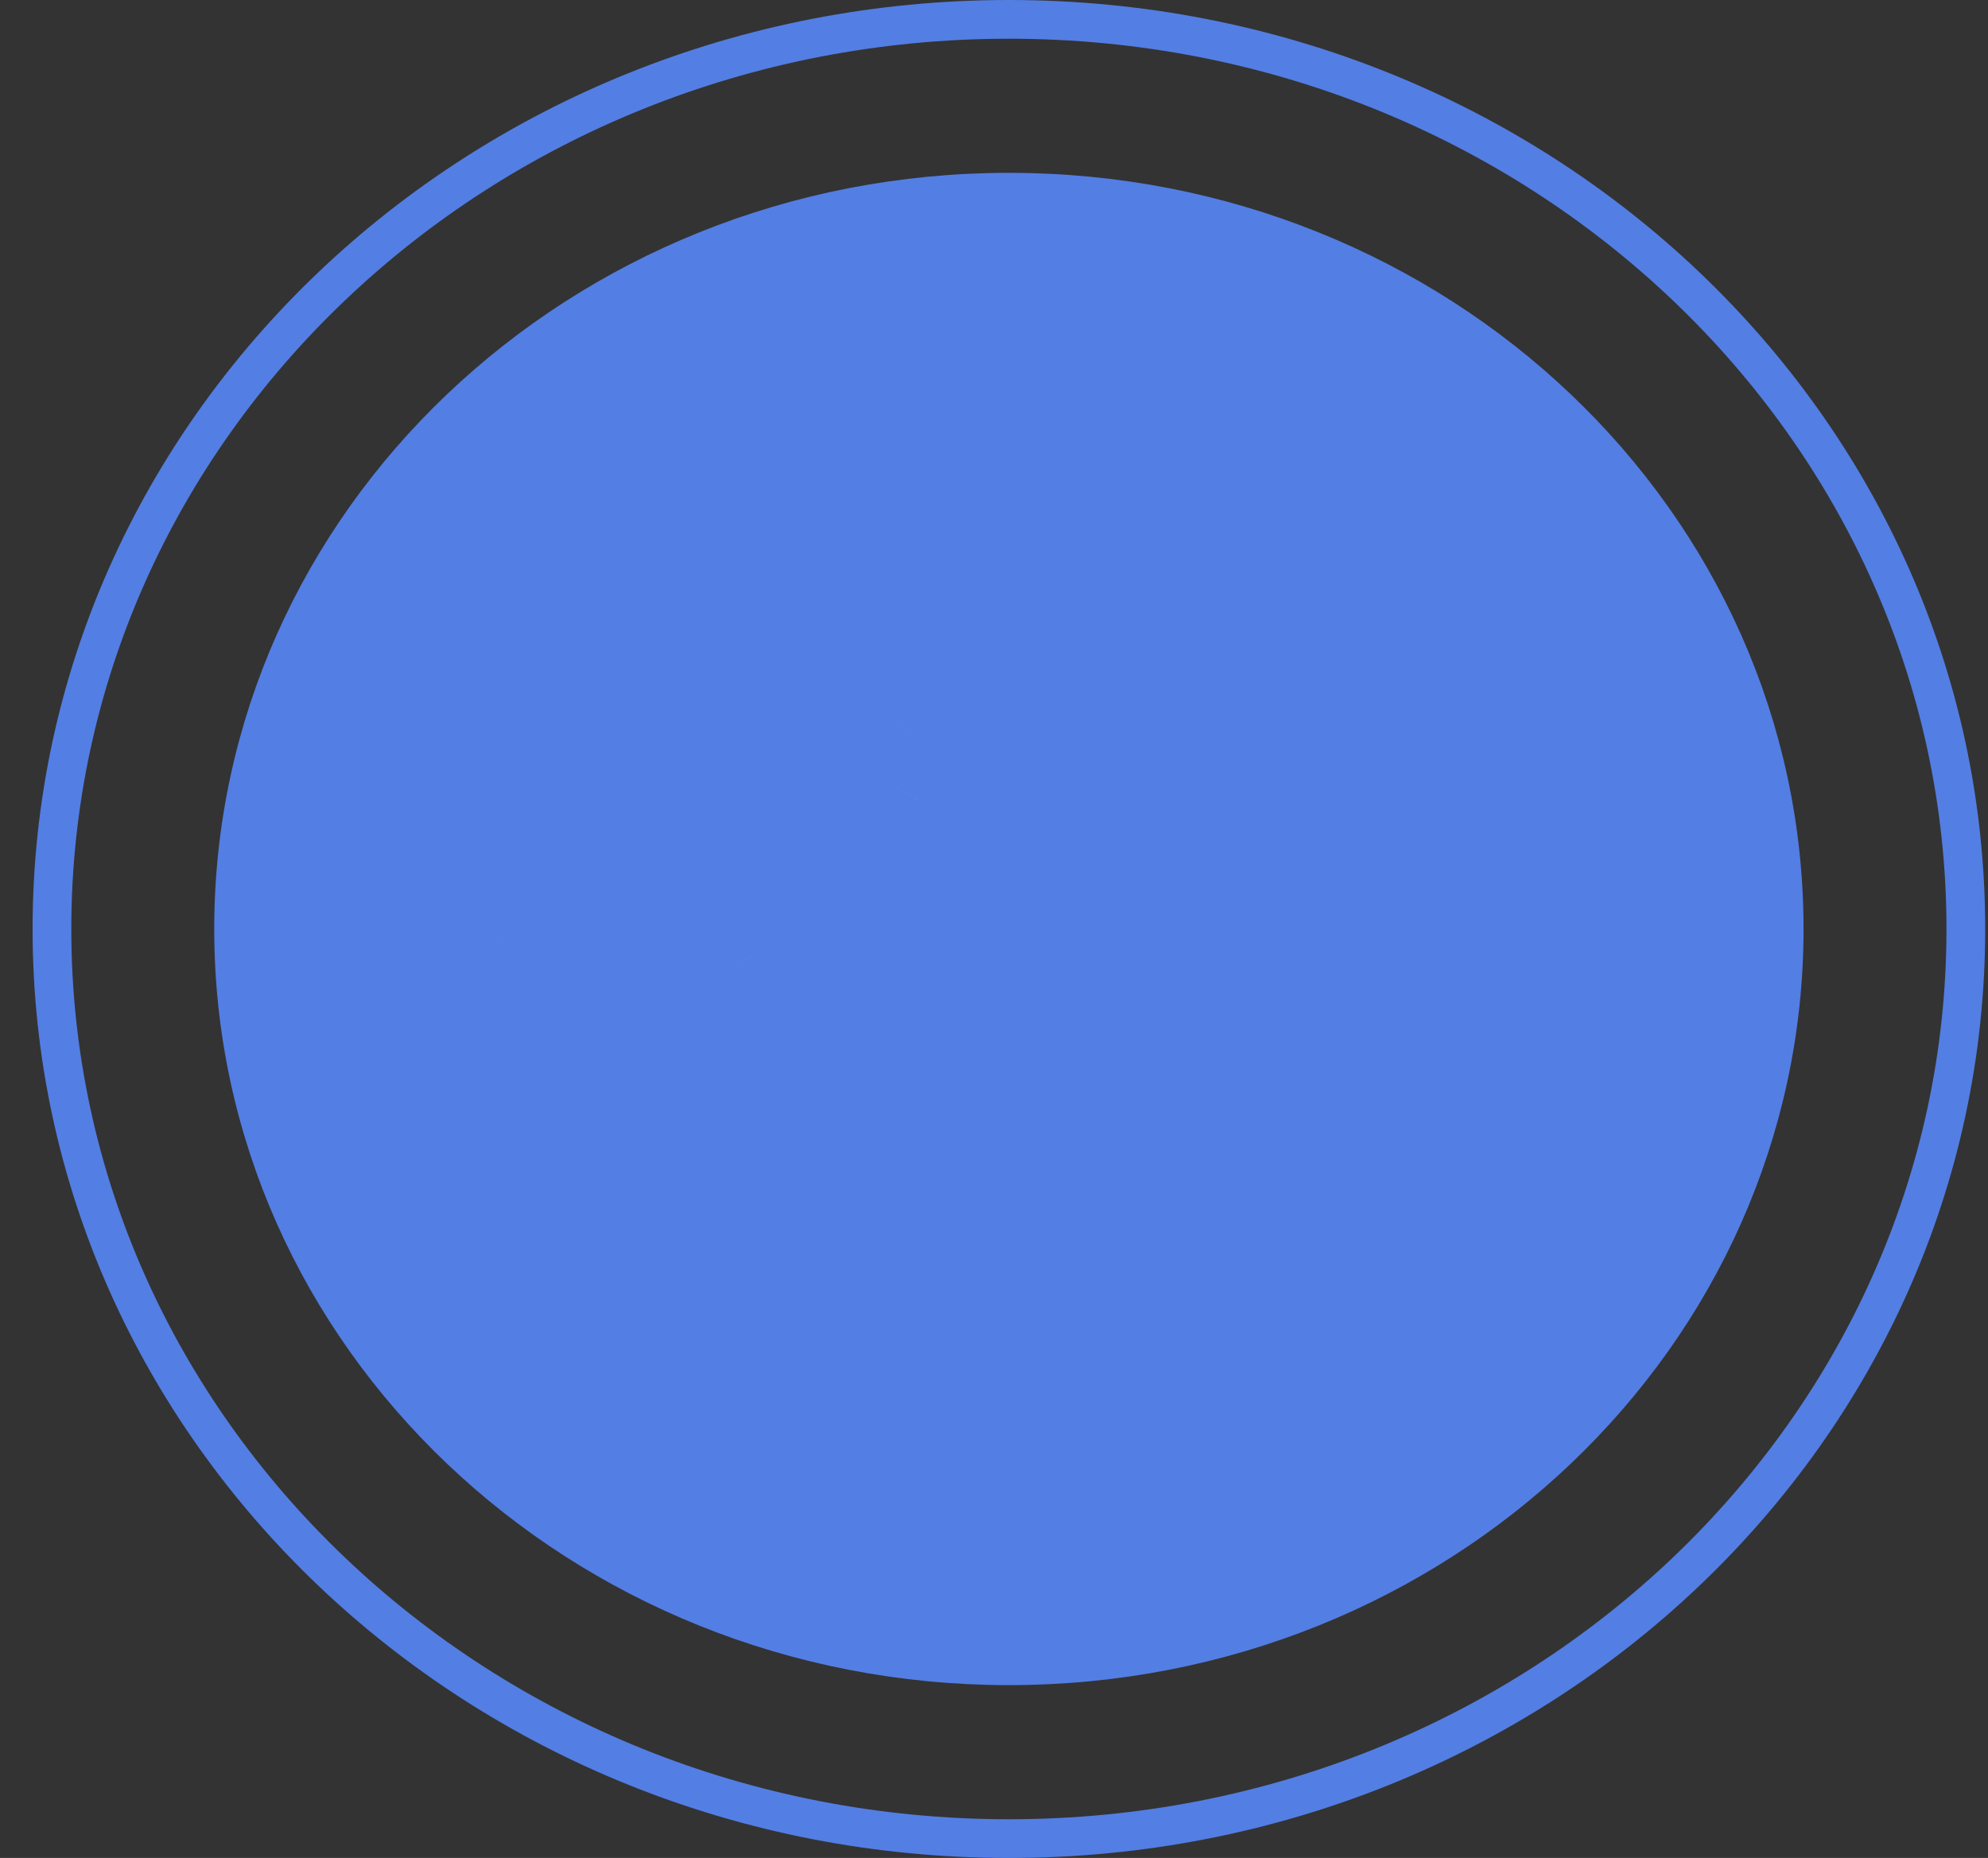 <svg width="46" height="43" viewBox="0 0 46 43" fill="none" xmlns="http://www.w3.org/2000/svg">
<rect x="0" y="0" width="46" height="43" fill="#333333" stroke="none"/>
<path d="M41.232 21.5C41.232 30.866 33.247 38.5 23.345 38.5C13.442 38.5 5.457 30.866 5.457 21.5C5.457 12.134 13.442 4.5 23.345 4.5C33.247 4.5 41.232 12.134 41.232 21.5Z" fill="#537EE4" stroke="#537EE4"/>
<path d="M45.487 21.5C45.487 33.106 35.595 42.552 23.345 42.552C11.094 42.552 1.202 33.106 1.202 21.5C1.202 9.894 11.094 0.448 23.345 0.448C35.595 0.448 45.487 9.894 45.487 21.5Z" stroke="#537EE4" stroke-width="0.896"/>
<mask id="path-3-outside-1_954_1342" maskUnits="userSpaceOnUse" x="9.211" y="15" width="19" height="13" fill="black">
<rect fill="white" x="9.211" y="15" width="19" height="13"/>
<path d="M14.299 26.042C13.674 26.042 13.104 25.916 12.591 25.664C12.078 25.403 11.667 25.057 11.359 24.628C11.051 24.189 10.897 23.704 10.897 23.172C10.897 22.864 10.939 22.575 11.023 22.304C11.107 22.033 11.233 21.791 11.401 21.576C11.569 21.352 11.774 21.156 12.017 20.988C12.269 20.811 12.558 20.657 12.885 20.526L12.773 20.918C12.437 20.787 12.148 20.619 11.905 20.414C11.672 20.209 11.49 19.971 11.359 19.7C11.228 19.429 11.163 19.135 11.163 18.818C11.163 18.323 11.303 17.875 11.583 17.474C11.863 17.073 12.241 16.751 12.717 16.508C13.193 16.265 13.72 16.144 14.299 16.144C14.887 16.144 15.414 16.265 15.881 16.508C16.357 16.751 16.735 17.073 17.015 17.474C17.304 17.875 17.449 18.323 17.449 18.818C17.449 19.135 17.384 19.425 17.253 19.686C17.132 19.947 16.95 20.181 16.707 20.386C16.474 20.591 16.175 20.769 15.811 20.918L15.741 20.582C16.133 20.722 16.478 20.923 16.777 21.184C17.076 21.436 17.309 21.735 17.477 22.08C17.645 22.416 17.729 22.78 17.729 23.172C17.729 23.713 17.575 24.203 17.267 24.642C16.959 25.071 16.544 25.412 16.021 25.664C15.508 25.916 14.934 26.042 14.299 26.042ZM14.299 24.474C14.616 24.474 14.901 24.413 15.153 24.292C15.405 24.171 15.601 24.007 15.741 23.802C15.89 23.597 15.965 23.359 15.965 23.088C15.965 22.808 15.89 22.561 15.741 22.346C15.601 22.122 15.405 21.945 15.153 21.814C14.901 21.683 14.616 21.618 14.299 21.618C13.991 21.618 13.711 21.683 13.459 21.814C13.207 21.945 13.006 22.122 12.857 22.346C12.717 22.561 12.647 22.808 12.647 23.088C12.647 23.349 12.717 23.587 12.857 23.802C13.006 24.007 13.207 24.171 13.459 24.292C13.711 24.413 13.991 24.474 14.299 24.474ZM14.299 20.092C14.579 20.092 14.826 20.041 15.041 19.938C15.256 19.826 15.424 19.681 15.545 19.504C15.676 19.327 15.741 19.121 15.741 18.888C15.741 18.655 15.676 18.449 15.545 18.272C15.424 18.085 15.256 17.936 15.041 17.824C14.826 17.712 14.579 17.656 14.299 17.656C14.028 17.656 13.781 17.712 13.557 17.824C13.342 17.936 13.17 18.085 13.039 18.272C12.918 18.449 12.857 18.655 12.857 18.888C12.857 19.121 12.918 19.327 13.039 19.504C13.17 19.681 13.342 19.826 13.557 19.938C13.781 20.041 14.028 20.092 14.299 20.092ZM22.796 26.14C22.003 26.14 21.326 25.939 20.766 25.538C20.206 25.127 19.772 24.549 19.464 23.802C19.166 23.046 19.016 22.145 19.016 21.1C19.016 20.055 19.166 19.159 19.464 18.412C19.772 17.656 20.206 17.077 20.766 16.676C21.326 16.265 22.003 16.06 22.796 16.06C23.59 16.06 24.266 16.265 24.826 16.676C25.396 17.077 25.83 17.656 26.128 18.412C26.436 19.159 26.59 20.055 26.59 21.1C26.59 22.145 26.436 23.046 26.128 23.802C25.83 24.549 25.396 25.127 24.826 25.538C24.266 25.939 23.59 26.14 22.796 26.14ZM22.796 24.544C23.45 24.544 23.954 24.245 24.308 23.648C24.663 23.051 24.84 22.201 24.84 21.1C24.84 19.989 24.663 19.135 24.308 18.538C23.954 17.931 23.45 17.628 22.796 17.628C22.143 17.628 21.634 17.931 21.27 18.538C20.916 19.135 20.738 19.989 20.738 21.1C20.738 22.201 20.916 23.051 21.27 23.648C21.634 24.245 22.143 24.544 22.796 24.544Z"/>
</mask>
<path d="M14.299 26.042C13.674 26.042 13.104 25.916 12.591 25.664C12.078 25.403 11.667 25.057 11.359 24.628C11.051 24.189 10.897 23.704 10.897 23.172C10.897 22.864 10.939 22.575 11.023 22.304C11.107 22.033 11.233 21.791 11.401 21.576C11.569 21.352 11.774 21.156 12.017 20.988C12.269 20.811 12.558 20.657 12.885 20.526L12.773 20.918C12.437 20.787 12.148 20.619 11.905 20.414C11.672 20.209 11.49 19.971 11.359 19.7C11.228 19.429 11.163 19.135 11.163 18.818C11.163 18.323 11.303 17.875 11.583 17.474C11.863 17.073 12.241 16.751 12.717 16.508C13.193 16.265 13.72 16.144 14.299 16.144C14.887 16.144 15.414 16.265 15.881 16.508C16.357 16.751 16.735 17.073 17.015 17.474C17.304 17.875 17.449 18.323 17.449 18.818C17.449 19.135 17.384 19.425 17.253 19.686C17.132 19.947 16.95 20.181 16.707 20.386C16.474 20.591 16.175 20.769 15.811 20.918L15.741 20.582C16.133 20.722 16.478 20.923 16.777 21.184C17.076 21.436 17.309 21.735 17.477 22.08C17.645 22.416 17.729 22.78 17.729 23.172C17.729 23.713 17.575 24.203 17.267 24.642C16.959 25.071 16.544 25.412 16.021 25.664C15.508 25.916 14.934 26.042 14.299 26.042ZM14.299 24.474C14.616 24.474 14.901 24.413 15.153 24.292C15.405 24.171 15.601 24.007 15.741 23.802C15.89 23.597 15.965 23.359 15.965 23.088C15.965 22.808 15.89 22.561 15.741 22.346C15.601 22.122 15.405 21.945 15.153 21.814C14.901 21.683 14.616 21.618 14.299 21.618C13.991 21.618 13.711 21.683 13.459 21.814C13.207 21.945 13.006 22.122 12.857 22.346C12.717 22.561 12.647 22.808 12.647 23.088C12.647 23.349 12.717 23.587 12.857 23.802C13.006 24.007 13.207 24.171 13.459 24.292C13.711 24.413 13.991 24.474 14.299 24.474ZM14.299 20.092C14.579 20.092 14.826 20.041 15.041 19.938C15.256 19.826 15.424 19.681 15.545 19.504C15.676 19.327 15.741 19.121 15.741 18.888C15.741 18.655 15.676 18.449 15.545 18.272C15.424 18.085 15.256 17.936 15.041 17.824C14.826 17.712 14.579 17.656 14.299 17.656C14.028 17.656 13.781 17.712 13.557 17.824C13.342 17.936 13.17 18.085 13.039 18.272C12.918 18.449 12.857 18.655 12.857 18.888C12.857 19.121 12.918 19.327 13.039 19.504C13.17 19.681 13.342 19.826 13.557 19.938C13.781 20.041 14.028 20.092 14.299 20.092ZM22.796 26.14C22.003 26.14 21.326 25.939 20.766 25.538C20.206 25.127 19.772 24.549 19.464 23.802C19.166 23.046 19.016 22.145 19.016 21.1C19.016 20.055 19.166 19.159 19.464 18.412C19.772 17.656 20.206 17.077 20.766 16.676C21.326 16.265 22.003 16.06 22.796 16.06C23.59 16.06 24.266 16.265 24.826 16.676C25.396 17.077 25.83 17.656 26.128 18.412C26.436 19.159 26.59 20.055 26.59 21.1C26.59 22.145 26.436 23.046 26.128 23.802C25.83 24.549 25.396 25.127 24.826 25.538C24.266 25.939 23.59 26.14 22.796 26.14ZM22.796 24.544C23.45 24.544 23.954 24.245 24.308 23.648C24.663 23.051 24.84 22.201 24.84 21.1C24.84 19.989 24.663 19.135 24.308 18.538C23.954 17.931 23.45 17.628 22.796 17.628C22.143 17.628 21.634 17.931 21.27 18.538C20.916 19.135 20.738 19.989 20.738 21.1C20.738 22.201 20.916 23.051 21.27 23.648C21.634 24.245 22.143 24.544 22.796 24.544Z" fill="white"/>
<path d="M12.591 25.664L12.137 26.555L12.144 26.558L12.15 26.562L12.591 25.664ZM11.359 24.628L10.54 25.203L10.546 25.211L11.359 24.628ZM11.023 22.304L11.978 22.6L11.978 22.6L11.023 22.304ZM11.401 21.576L12.188 22.192L12.195 22.184L12.201 22.176L11.401 21.576ZM12.017 20.988L12.586 21.81L12.592 21.806L12.017 20.988ZM12.885 20.526L13.847 20.801L14.407 18.84L12.514 19.598L12.885 20.526ZM12.773 20.918L12.411 21.85L13.433 22.248L13.735 21.193L12.773 20.918ZM11.905 20.414L11.244 21.165L11.252 21.171L11.259 21.177L11.905 20.414ZM11.359 19.7L10.458 20.135L10.458 20.135L11.359 19.7ZM15.881 16.508L15.42 17.395L15.427 17.399L15.881 16.508ZM17.015 17.474L16.195 18.046L16.199 18.052L16.204 18.059L17.015 17.474ZM17.253 19.686L16.358 19.239L16.352 19.252L16.346 19.265L17.253 19.686ZM16.707 20.386L16.061 19.623L16.054 19.629L16.046 19.635L16.707 20.386ZM15.811 20.918L14.832 21.122L15.077 22.3L16.191 21.843L15.811 20.918ZM15.741 20.582L16.077 19.64L14.398 19.041L14.762 20.786L15.741 20.582ZM16.777 21.184L16.118 21.937L16.125 21.942L16.132 21.948L16.777 21.184ZM17.477 22.08L16.578 22.517L16.582 22.527L17.477 22.08ZM17.267 24.642L18.079 25.225L18.085 25.217L17.267 24.642ZM16.021 25.664L15.587 24.763L15.58 24.766L16.021 25.664ZM15.153 24.292L14.719 23.391L14.719 23.391L15.153 24.292ZM15.741 23.802L14.932 23.214L14.923 23.226L14.915 23.239L15.741 23.802ZM15.741 22.346L14.893 22.876L14.906 22.897L14.92 22.917L15.741 22.346ZM13.459 21.814L13.919 22.702L13.459 21.814ZM12.857 22.346L12.025 21.791L12.019 21.8L12.857 22.346ZM12.857 23.802L12.019 24.348L12.033 24.37L12.048 24.39L12.857 23.802ZM13.459 24.292L13.893 23.391L13.893 23.391L13.459 24.292ZM15.041 19.938L15.472 20.84L15.488 20.833L15.504 20.825L15.041 19.938ZM15.545 19.504L14.74 18.911L14.729 18.925L14.72 18.939L15.545 19.504ZM15.545 18.272L14.707 18.817L14.723 18.842L14.74 18.865L15.545 18.272ZM15.041 17.824L15.504 16.937L15.504 16.937L15.041 17.824ZM13.557 17.824L13.11 16.93L13.102 16.933L13.094 16.937L13.557 17.824ZM13.039 18.272L12.22 17.698L12.214 17.707L13.039 18.272ZM13.039 19.504L12.214 20.069L12.223 20.083L12.234 20.097L13.039 19.504ZM13.557 19.938L13.094 20.825L13.117 20.836L13.14 20.847L13.557 19.938ZM14.299 25.042C13.812 25.042 13.395 24.945 13.032 24.766L12.15 26.562C12.813 26.887 13.535 27.042 14.299 27.042V25.042ZM13.045 24.773C12.661 24.577 12.378 24.333 12.171 24.045L10.546 25.211C10.956 25.782 11.495 26.228 12.137 26.555L13.045 24.773ZM12.177 24.053C11.987 23.782 11.897 23.497 11.897 23.172H9.897C9.897 23.911 10.115 24.597 10.54 25.203L12.177 24.053ZM11.897 23.172C11.897 22.956 11.926 22.767 11.978 22.6L10.068 22.008C9.952 22.382 9.897 22.772 9.897 23.172H11.897ZM11.978 22.6C12.027 22.441 12.098 22.308 12.188 22.192L10.613 20.96C10.368 21.274 10.186 21.626 10.068 22.008L11.978 22.6ZM12.201 22.176C12.301 22.043 12.427 21.92 12.586 21.81L11.448 20.166C11.121 20.392 10.837 20.662 10.601 20.976L12.201 22.176ZM12.592 21.806C12.773 21.679 12.992 21.56 13.256 21.454L12.514 19.598C12.125 19.753 11.765 19.942 11.441 20.17L12.592 21.806ZM11.923 20.251L11.811 20.643L13.735 21.193L13.847 20.801L11.923 20.251ZM13.135 19.986C12.889 19.89 12.698 19.776 12.551 19.651L11.259 21.177C11.597 21.463 11.985 21.684 12.411 21.85L13.135 19.986ZM12.566 19.663C12.429 19.543 12.33 19.412 12.259 19.265L10.458 20.135C10.649 20.53 10.914 20.874 11.244 21.165L12.566 19.663ZM12.259 19.265C12.198 19.138 12.163 18.993 12.163 18.818H10.163C10.163 19.277 10.259 19.721 10.458 20.135L12.259 19.265ZM12.163 18.818C12.163 18.526 12.242 18.278 12.403 18.046L10.763 16.902C10.364 17.473 10.163 18.121 10.163 18.818H12.163ZM12.403 18.046C12.581 17.792 12.828 17.574 13.171 17.399L12.263 15.617C11.654 15.927 11.145 16.354 10.763 16.902L12.403 18.046ZM13.171 17.399C13.495 17.234 13.865 17.144 14.299 17.144V15.144C13.576 15.144 12.891 15.297 12.263 15.617L13.171 17.399ZM14.299 17.144C14.745 17.144 15.111 17.235 15.42 17.395L16.342 15.621C15.717 15.296 15.028 15.144 14.299 15.144V17.144ZM15.427 17.399C15.77 17.574 16.017 17.792 16.195 18.046L17.835 16.902C17.453 16.354 16.944 15.927 16.335 15.617L15.427 17.399ZM16.204 18.059C16.37 18.29 16.449 18.533 16.449 18.818H18.449C18.449 18.113 18.238 17.461 17.826 16.889L16.204 18.059ZM16.449 18.818C16.449 18.994 16.414 19.128 16.358 19.239L18.147 20.133C18.353 19.721 18.449 19.277 18.449 18.818H16.449ZM16.346 19.265C16.292 19.381 16.204 19.501 16.061 19.623L17.353 21.149C17.695 20.86 17.971 20.513 18.16 20.107L16.346 19.265ZM16.046 19.635C15.915 19.751 15.719 19.875 15.431 19.993L16.191 21.843C16.631 21.662 17.032 21.432 17.368 21.137L16.046 19.635ZM16.79 20.714L16.72 20.378L14.762 20.786L14.832 21.122L16.79 20.714ZM15.405 21.524C15.684 21.624 15.919 21.762 16.118 21.937L17.435 20.431C17.038 20.083 16.582 19.82 16.077 19.64L15.405 21.524ZM16.132 21.948C16.326 22.112 16.472 22.3 16.578 22.517L18.376 21.642C18.146 21.169 17.825 20.76 17.422 20.42L16.132 21.948ZM16.582 22.527C16.678 22.718 16.729 22.928 16.729 23.172H18.729C18.729 22.632 18.612 22.114 18.371 21.633L16.582 22.527ZM16.729 23.172C16.729 23.51 16.637 23.799 16.448 24.067L18.085 25.217C18.513 24.608 18.729 23.917 18.729 23.172H16.729ZM16.454 24.059C16.253 24.34 15.974 24.577 15.587 24.763L16.455 26.565C17.113 26.247 17.665 25.803 18.079 25.225L16.454 24.059ZM15.58 24.766C15.219 24.944 14.798 25.042 14.299 25.042V27.042C15.069 27.042 15.797 26.888 16.462 26.562L15.58 24.766ZM14.299 25.474C14.746 25.474 15.182 25.388 15.587 25.193L14.719 23.391C14.62 23.439 14.486 23.474 14.299 23.474V25.474ZM15.587 25.193C15.977 25.005 16.316 24.733 16.567 24.365L14.915 23.239C14.886 23.281 14.833 23.336 14.719 23.391L15.587 25.193ZM16.55 24.39C16.832 24.002 16.965 23.555 16.965 23.088H14.965C14.965 23.162 14.949 23.191 14.932 23.214L16.55 24.39ZM16.965 23.088C16.965 22.619 16.836 22.169 16.562 21.775L14.92 22.917C14.944 22.952 14.965 22.997 14.965 23.088H16.965ZM16.589 21.816C16.347 21.429 16.012 21.133 15.613 20.926L14.693 22.702C14.798 22.756 14.855 22.815 14.893 22.876L16.589 21.816ZM15.613 20.926C15.203 20.713 14.757 20.618 14.299 20.618V22.618C14.475 22.618 14.599 22.653 14.693 22.702L15.613 20.926ZM14.299 20.618C13.845 20.618 13.405 20.716 12.999 20.926L13.919 22.702C14.017 22.651 14.137 22.618 14.299 22.618V20.618ZM12.999 20.926C12.605 21.13 12.273 21.419 12.025 21.791L13.689 22.901C13.739 22.825 13.809 22.759 13.919 22.702L12.999 20.926ZM12.019 21.8C11.764 22.192 11.647 22.633 11.647 23.088H13.647C13.647 22.983 13.67 22.93 13.694 22.892L12.019 21.8ZM11.647 23.088C11.647 23.539 11.771 23.968 12.019 24.348L13.694 23.256C13.663 23.207 13.647 23.159 13.647 23.088H11.647ZM12.048 24.39C12.304 24.742 12.64 25.007 13.025 25.193L13.893 23.391C13.774 23.334 13.708 23.272 13.666 23.214L12.048 24.39ZM13.025 25.193C13.426 25.386 13.856 25.474 14.299 25.474V23.474C14.126 23.474 13.996 23.441 13.893 23.391L13.025 25.193ZM14.299 21.092C14.702 21.092 15.101 21.018 15.472 20.84L14.61 19.036C14.551 19.064 14.456 19.092 14.299 19.092V21.092ZM15.504 20.825C15.845 20.646 16.145 20.398 16.37 20.069L14.72 18.939C14.702 18.965 14.666 19.006 14.578 19.051L15.504 20.825ZM16.35 20.097C16.615 19.738 16.741 19.321 16.741 18.888H14.741C14.741 18.9 14.74 18.907 14.74 18.91C14.739 18.914 14.739 18.915 14.739 18.914C14.739 18.913 14.74 18.911 14.741 18.91C14.741 18.909 14.741 18.909 14.74 18.911L16.35 20.097ZM16.741 18.888C16.741 18.455 16.615 18.038 16.35 17.679L14.74 18.865C14.741 18.867 14.741 18.867 14.741 18.866C14.74 18.865 14.739 18.863 14.739 18.862C14.739 18.861 14.739 18.862 14.74 18.866C14.74 18.869 14.741 18.876 14.741 18.888H16.741ZM16.383 17.727C16.16 17.384 15.857 17.122 15.504 16.937L14.578 18.711C14.654 18.75 14.687 18.787 14.707 18.817L16.383 17.727ZM15.504 16.937C15.125 16.74 14.715 16.656 14.299 16.656V18.656C14.443 18.656 14.527 18.684 14.578 18.711L15.504 16.937ZM14.299 16.656C13.886 16.656 13.484 16.743 13.11 16.93L14.004 18.718C14.078 18.681 14.171 18.656 14.299 18.656V16.656ZM13.094 16.937C12.747 17.119 12.448 17.372 12.22 17.698L13.858 18.846C13.891 18.799 13.938 18.753 14.02 18.711L13.094 16.937ZM12.214 17.707C11.969 18.065 11.857 18.471 11.857 18.888H13.857C13.857 18.859 13.861 18.845 13.861 18.842C13.862 18.84 13.862 18.839 13.864 18.837L12.214 17.707ZM11.857 18.888C11.857 19.305 11.969 19.711 12.214 20.069L13.864 18.939C13.862 18.937 13.862 18.936 13.861 18.934C13.861 18.931 13.857 18.917 13.857 18.888H11.857ZM12.234 20.097C12.464 20.409 12.758 20.649 13.094 20.825L14.02 19.051C13.926 19.003 13.876 18.954 13.844 18.911L12.234 20.097ZM13.14 20.847C13.507 21.015 13.899 21.092 14.299 21.092V19.092C14.158 19.092 14.055 19.066 13.974 19.029L13.14 20.847ZM20.766 25.538L20.175 26.345L20.184 26.351L20.766 25.538ZM19.464 23.802L18.534 24.169L18.537 24.176L18.54 24.183L19.464 23.802ZM19.464 18.412L18.538 18.035L18.536 18.041L19.464 18.412ZM20.766 16.676L21.349 17.489L21.358 17.482L20.766 16.676ZM24.826 16.676L24.235 17.482L24.243 17.488L24.25 17.493L24.826 16.676ZM26.128 18.412L25.198 18.779L25.201 18.786L25.204 18.793L26.128 18.412ZM26.128 23.802L25.202 23.425L25.2 23.431L26.128 23.802ZM24.826 25.538L25.409 26.351L25.411 26.349L24.826 25.538ZM24.308 23.648L25.168 24.159L25.168 24.159L24.308 23.648ZM24.308 18.538L23.445 19.043L23.448 19.049L24.308 18.538ZM21.27 18.538L20.413 18.023L20.41 18.027L21.27 18.538ZM21.27 23.648L20.41 24.159L20.416 24.168L21.27 23.648ZM22.796 25.14C22.179 25.14 21.714 24.987 21.349 24.725L20.184 26.351C20.939 26.892 21.827 27.14 22.796 27.14V25.14ZM21.358 24.732C20.968 24.446 20.639 24.026 20.389 23.421L18.54 24.183C18.906 25.072 19.444 25.809 20.175 26.344L21.358 24.732ZM20.394 23.435C20.153 22.824 20.016 22.054 20.016 21.1H18.016C18.016 22.237 18.178 23.268 18.534 24.169L20.394 23.435ZM20.016 21.1C20.016 20.146 20.153 19.382 20.393 18.783L18.536 18.041C18.178 18.935 18.016 19.964 18.016 21.1H20.016ZM20.39 18.789C20.641 18.175 20.969 17.761 21.349 17.489L20.184 15.863C19.444 16.393 18.904 17.137 18.538 18.035L20.39 18.789ZM21.358 17.482C21.722 17.215 22.184 17.06 22.796 17.06V15.06C21.822 15.06 20.93 15.316 20.175 15.87L21.358 17.482ZM22.796 17.06C23.409 17.06 23.87 17.215 24.235 17.482L25.418 15.87C24.662 15.316 23.771 15.06 22.796 15.06V17.06ZM24.25 17.493C24.635 17.765 24.959 18.174 25.198 18.779L27.058 18.045C26.7 17.138 26.156 16.39 25.402 15.859L24.25 17.493ZM25.204 18.793C25.45 19.389 25.59 20.149 25.59 21.1H27.59C27.59 19.961 27.423 18.928 27.053 18.031L25.204 18.793ZM25.59 21.1C25.59 22.051 25.45 22.817 25.202 23.425L27.055 24.179C27.423 23.275 27.59 22.24 27.59 21.1H25.59ZM25.2 23.431C24.961 24.027 24.635 24.443 24.241 24.727L25.411 26.349C26.156 25.812 26.698 25.07 27.057 24.173L25.2 23.431ZM24.244 24.725C23.879 24.987 23.414 25.14 22.796 25.14V27.14C23.766 27.14 24.654 26.892 25.409 26.351L24.244 24.725ZM22.796 25.544C23.829 25.544 24.647 25.036 25.168 24.159L23.448 23.137C23.26 23.455 23.07 23.544 22.796 23.544V25.544ZM25.168 24.159C25.654 23.341 25.84 22.285 25.84 21.1H23.84C23.84 22.117 23.673 22.76 23.448 23.137L25.168 24.159ZM25.84 21.1C25.84 19.907 25.654 18.846 25.168 18.027L23.448 19.049C23.672 19.425 23.84 20.072 23.84 21.1H25.84ZM25.172 18.033C24.654 17.148 23.837 16.628 22.796 16.628V18.628C23.063 18.628 23.253 18.715 23.445 19.043L25.172 18.033ZM22.796 16.628C21.758 16.628 20.939 17.146 20.413 18.023L22.128 19.052C22.329 18.717 22.528 18.628 22.796 18.628V16.628ZM20.41 18.027C19.925 18.846 19.738 19.907 19.738 21.1H21.738C21.738 20.072 21.907 19.425 22.13 19.049L20.41 18.027ZM19.738 21.1C19.738 22.285 19.925 23.341 20.41 24.159L22.13 23.137C21.906 22.76 21.738 22.117 21.738 21.1H19.738ZM20.416 24.168C20.947 25.038 21.765 25.544 22.796 25.544V23.544C22.521 23.544 22.322 23.453 22.124 23.128L20.416 24.168Z" fill="#537EE4" mask="url(#path-3-outside-1_954_1342)"/>
<mask id="path-5-outside-2_954_1342" maskUnits="userSpaceOnUse" x="27.072" y="17" width="11" height="11" fill="black">
<rect fill="white" x="27.072" y="17" width="11" height="11"/>
<path d="M29.492 26L34.122 19H35.312L30.632 26H29.492ZM30.082 22.71C29.769 22.71 29.489 22.627 29.242 22.46C29.002 22.293 28.812 22.067 28.672 21.78C28.539 21.493 28.472 21.167 28.472 20.8C28.472 20.427 28.539 20.097 28.672 19.81C28.812 19.517 29.002 19.29 29.242 19.13C29.489 18.963 29.769 18.88 30.082 18.88C30.402 18.88 30.682 18.963 30.922 19.13C31.162 19.29 31.349 19.517 31.482 19.81C31.616 20.097 31.682 20.427 31.682 20.8C31.682 21.16 31.612 21.487 31.472 21.78C31.332 22.067 31.142 22.293 30.902 22.46C30.662 22.627 30.389 22.71 30.082 22.71ZM30.082 21.86C30.216 21.86 30.329 21.817 30.422 21.73C30.516 21.643 30.586 21.523 30.632 21.37C30.686 21.21 30.712 21.02 30.712 20.8C30.712 20.58 30.686 20.39 30.632 20.23C30.586 20.07 30.516 19.947 30.422 19.86C30.329 19.773 30.216 19.73 30.082 19.73C29.949 19.73 29.832 19.777 29.732 19.87C29.639 19.957 29.566 20.08 29.512 20.24C29.459 20.393 29.432 20.58 29.432 20.8C29.432 21.127 29.489 21.387 29.602 21.58C29.722 21.767 29.882 21.86 30.082 21.86ZM34.802 26.09C34.489 26.09 34.209 26.007 33.962 25.84C33.722 25.673 33.532 25.447 33.392 25.16C33.252 24.873 33.182 24.547 33.182 24.18C33.182 23.813 33.249 23.483 33.382 23.19C33.522 22.897 33.712 22.67 33.952 22.51C34.199 22.343 34.482 22.26 34.802 22.26C35.116 22.26 35.392 22.343 35.632 22.51C35.872 22.67 36.059 22.897 36.192 23.19C36.326 23.483 36.392 23.813 36.392 24.18C36.392 24.54 36.322 24.867 36.182 25.16C36.049 25.447 35.862 25.673 35.622 25.84C35.382 26.007 35.109 26.09 34.802 26.09ZM34.802 25.25C34.929 25.25 35.039 25.207 35.132 25.12C35.232 25.027 35.306 24.903 35.352 24.75C35.406 24.59 35.432 24.4 35.432 24.18C35.432 23.86 35.376 23.603 35.262 23.41C35.149 23.21 34.996 23.11 34.802 23.11C34.669 23.11 34.552 23.153 34.452 23.24C34.352 23.327 34.276 23.453 34.222 23.62C34.176 23.78 34.152 23.967 34.152 24.18C34.152 24.507 34.209 24.767 34.322 24.96C34.442 25.153 34.602 25.25 34.802 25.25Z"/>
</mask>
<path d="M29.492 26L34.122 19H35.312L30.632 26H29.492ZM30.082 22.71C29.769 22.71 29.489 22.627 29.242 22.46C29.002 22.293 28.812 22.067 28.672 21.78C28.539 21.493 28.472 21.167 28.472 20.8C28.472 20.427 28.539 20.097 28.672 19.81C28.812 19.517 29.002 19.29 29.242 19.13C29.489 18.963 29.769 18.88 30.082 18.88C30.402 18.88 30.682 18.963 30.922 19.13C31.162 19.29 31.349 19.517 31.482 19.81C31.616 20.097 31.682 20.427 31.682 20.8C31.682 21.16 31.612 21.487 31.472 21.78C31.332 22.067 31.142 22.293 30.902 22.46C30.662 22.627 30.389 22.71 30.082 22.71ZM30.082 21.86C30.216 21.86 30.329 21.817 30.422 21.73C30.516 21.643 30.586 21.523 30.632 21.37C30.686 21.21 30.712 21.02 30.712 20.8C30.712 20.58 30.686 20.39 30.632 20.23C30.586 20.07 30.516 19.947 30.422 19.86C30.329 19.773 30.216 19.73 30.082 19.73C29.949 19.73 29.832 19.777 29.732 19.87C29.639 19.957 29.566 20.08 29.512 20.24C29.459 20.393 29.432 20.58 29.432 20.8C29.432 21.127 29.489 21.387 29.602 21.58C29.722 21.767 29.882 21.86 30.082 21.86ZM34.802 26.09C34.489 26.09 34.209 26.007 33.962 25.84C33.722 25.673 33.532 25.447 33.392 25.16C33.252 24.873 33.182 24.547 33.182 24.18C33.182 23.813 33.249 23.483 33.382 23.19C33.522 22.897 33.712 22.67 33.952 22.51C34.199 22.343 34.482 22.26 34.802 22.26C35.116 22.26 35.392 22.343 35.632 22.51C35.872 22.67 36.059 22.897 36.192 23.19C36.326 23.483 36.392 23.813 36.392 24.18C36.392 24.54 36.322 24.867 36.182 25.16C36.049 25.447 35.862 25.673 35.622 25.84C35.382 26.007 35.109 26.09 34.802 26.09ZM34.802 25.25C34.929 25.25 35.039 25.207 35.132 25.12C35.232 25.027 35.306 24.903 35.352 24.75C35.406 24.59 35.432 24.4 35.432 24.18C35.432 23.86 35.376 23.603 35.262 23.41C35.149 23.21 34.996 23.11 34.802 23.11C34.669 23.11 34.552 23.153 34.452 23.24C34.352 23.327 34.276 23.453 34.222 23.62C34.176 23.78 34.152 23.967 34.152 24.18C34.152 24.507 34.209 24.767 34.322 24.96C34.442 25.153 34.602 25.25 34.802 25.25Z" fill="white"/>
<path d="M29.492 26L28.658 25.448L27.632 27H29.492V26ZM34.122 19V18H33.585L33.288 18.448L34.122 19ZM35.312 19L36.144 19.556L37.184 18H35.312V19ZM30.632 26V27H31.167L31.464 26.556L30.632 26ZM29.242 22.46L28.672 23.281L28.682 23.289L29.242 22.46ZM28.672 21.78L27.765 22.202L27.77 22.21L27.774 22.219L28.672 21.78ZM28.672 19.81L27.77 19.379L27.765 19.388L28.672 19.81ZM29.242 19.13L29.797 19.962L29.802 19.959L29.242 19.13ZM30.922 19.13L30.352 19.951L30.36 19.957L30.368 19.962L30.922 19.13ZM31.482 19.81L30.572 20.224L30.576 20.232L31.482 19.81ZM31.472 21.78L32.371 22.219L32.375 22.211L31.472 21.78ZM30.902 22.46L31.473 23.281L31.473 23.281L30.902 22.46ZM30.422 21.73L31.103 22.463L31.103 22.463L30.422 21.73ZM30.632 21.37L29.684 21.054L29.679 21.066L29.676 21.079L30.632 21.37ZM30.632 20.23L29.672 20.51L29.678 20.528L29.684 20.546L30.632 20.23ZM29.732 19.87L30.413 20.603L30.415 20.601L29.732 19.87ZM29.512 20.24L30.457 20.569L30.461 20.556L29.512 20.24ZM29.602 21.58L28.74 22.086L28.75 22.104L28.761 22.121L29.602 21.58ZM33.962 25.84L33.392 26.661L33.402 26.669L33.962 25.84ZM33.392 25.16L32.494 25.599L32.494 25.599L33.392 25.16ZM33.382 23.19L32.48 22.759L32.476 22.768L32.472 22.776L33.382 23.19ZM33.952 22.51L34.507 23.342L34.512 23.339L33.952 22.51ZM35.632 22.51L35.062 23.331L35.07 23.337L35.078 23.342L35.632 22.51ZM36.182 25.16L35.28 24.729L35.276 24.738L36.182 25.16ZM35.622 25.84L36.193 26.661L36.193 26.661L35.622 25.84ZM35.132 25.12L35.813 25.853L35.815 25.851L35.132 25.12ZM35.352 24.75L34.404 24.434L34.399 24.446L34.396 24.459L35.352 24.75ZM35.262 23.41L34.392 23.903L34.396 23.909L34.4 23.916L35.262 23.41ZM34.452 23.24L33.797 22.484L33.797 22.484L34.452 23.24ZM34.222 23.62L33.27 23.315L33.266 23.328L33.262 23.34L34.222 23.62ZM34.322 24.96L33.46 25.466L33.466 25.477L33.473 25.487L34.322 24.96ZM30.326 26.552L34.956 19.552L33.288 18.448L28.658 25.448L30.326 26.552ZM34.122 20H35.312V18H34.122V20ZM34.481 18.444L29.801 25.444L31.464 26.556L36.144 19.556L34.481 18.444ZM30.632 25H29.492V27H30.632V25ZM30.082 21.71C29.957 21.71 29.875 21.68 29.802 21.631L28.682 23.289C29.103 23.573 29.581 23.71 30.082 23.71V21.71ZM29.813 21.639C29.726 21.578 29.643 21.489 29.571 21.341L27.774 22.219C27.982 22.645 28.279 23.009 28.672 23.281L29.813 21.639ZM29.579 21.358C29.516 21.223 29.472 21.044 29.472 20.8H27.472C27.472 21.289 27.562 21.764 27.765 22.202L29.579 21.358ZM29.472 20.8C29.472 20.546 29.517 20.364 29.579 20.232L27.765 19.388C27.561 19.829 27.472 20.307 27.472 20.8H29.472ZM29.575 20.241C29.647 20.089 29.725 20.01 29.797 19.962L28.688 18.298C28.279 18.57 27.977 18.944 27.77 19.379L29.575 20.241ZM29.802 19.959C29.875 19.91 29.957 19.88 30.082 19.88V17.88C29.581 17.88 29.103 18.017 28.682 18.301L29.802 19.959ZM30.082 19.88C30.219 19.88 30.295 19.912 30.352 19.951L31.493 18.309C31.069 18.015 30.586 17.88 30.082 17.88V19.88ZM30.368 19.962C30.435 20.007 30.506 20.08 30.572 20.224L32.393 19.396C32.191 18.953 31.89 18.573 31.477 18.298L30.368 19.962ZM30.576 20.232C30.637 20.364 30.682 20.546 30.682 20.8H32.682C32.682 20.307 32.594 19.829 32.389 19.388L30.576 20.232ZM30.682 20.8C30.682 21.027 30.639 21.204 30.57 21.349L32.375 22.211C32.586 21.769 32.682 21.293 32.682 20.8H30.682ZM30.574 21.341C30.502 21.489 30.419 21.578 30.332 21.639L31.473 23.281C31.866 23.009 32.163 22.645 32.371 22.219L30.574 21.341ZM30.332 21.639C30.268 21.683 30.196 21.71 30.082 21.71V23.71C30.582 23.71 31.057 23.57 31.473 23.281L30.332 21.639ZM30.082 22.86C30.455 22.86 30.815 22.73 31.103 22.463L29.742 20.997C29.784 20.958 29.841 20.92 29.91 20.893C29.978 20.867 30.039 20.86 30.082 20.86V22.86ZM31.103 22.463C31.355 22.229 31.504 21.94 31.589 21.661L29.676 21.079C29.667 21.106 29.676 21.058 29.742 20.997L31.103 22.463ZM31.581 21.686C31.677 21.399 31.712 21.097 31.712 20.8H29.712C29.712 20.943 29.694 21.021 29.684 21.054L31.581 21.686ZM31.712 20.8C31.712 20.503 31.677 20.201 31.581 19.914L29.684 20.546C29.694 20.579 29.712 20.657 29.712 20.8H31.712ZM31.592 19.95C31.51 19.669 31.363 19.369 31.103 19.127L29.742 20.593C29.668 20.524 29.661 20.471 29.672 20.51L31.592 19.95ZM31.103 19.127C30.815 18.86 30.455 18.73 30.082 18.73V20.73C30.039 20.73 29.978 20.723 29.91 20.697C29.841 20.67 29.784 20.632 29.742 20.593L31.103 19.127ZM30.082 18.73C29.689 18.73 29.33 18.878 29.05 19.139L30.415 20.601C30.382 20.631 30.333 20.667 30.266 20.694C30.199 20.72 30.135 20.73 30.082 20.73V18.73ZM29.052 19.137C28.802 19.369 28.653 19.654 28.564 19.924L30.461 20.556C30.469 20.533 30.473 20.529 30.467 20.539C30.461 20.549 30.444 20.573 30.413 20.603L29.052 19.137ZM28.568 19.912C28.467 20.201 28.432 20.505 28.432 20.8H30.432C30.432 20.655 30.451 20.586 30.457 20.569L28.568 19.912ZM28.432 20.8C28.432 21.228 28.504 21.684 28.74 22.086L30.465 21.074C30.474 21.089 30.432 21.025 30.432 20.8H28.432ZM28.761 22.121C29.041 22.556 29.5 22.86 30.082 22.86V20.86C30.145 20.86 30.231 20.877 30.316 20.926C30.397 20.973 30.435 21.026 30.443 21.039L28.761 22.121ZM34.802 25.09C34.677 25.09 34.594 25.06 34.522 25.011L33.402 26.669C33.823 26.953 34.3 27.09 34.802 27.09V25.09ZM34.533 25.019C34.446 24.958 34.363 24.869 34.291 24.721L32.494 25.599C32.702 26.024 32.999 26.389 33.392 26.661L34.533 25.019ZM34.291 24.721C34.227 24.59 34.182 24.417 34.182 24.18H32.182C32.182 24.676 32.278 25.156 32.494 25.599L34.291 24.721ZM34.182 24.18C34.182 23.936 34.226 23.75 34.293 23.604L32.472 22.776C32.272 23.216 32.182 23.69 32.182 24.18H34.182ZM34.285 23.621C34.357 23.469 34.435 23.39 34.507 23.342L33.398 21.678C32.989 21.95 32.687 22.324 32.48 22.759L34.285 23.621ZM34.512 23.339C34.581 23.292 34.666 23.26 34.802 23.26V21.26C34.298 21.26 33.817 21.395 33.392 21.681L34.512 23.339ZM34.802 23.26C34.927 23.26 35.002 23.29 35.062 23.331L36.203 21.689C35.783 21.397 35.304 21.26 34.802 21.26V23.26ZM35.078 23.342C35.145 23.387 35.217 23.46 35.282 23.604L37.103 22.776C36.901 22.334 36.6 21.953 36.187 21.678L35.078 23.342ZM35.282 23.604C35.349 23.75 35.392 23.936 35.392 24.18H37.392C37.392 23.69 37.303 23.216 37.103 22.776L35.282 23.604ZM35.392 24.18C35.392 24.407 35.349 24.584 35.28 24.729L37.085 25.591C37.296 25.149 37.392 24.673 37.392 24.18H35.392ZM35.276 24.738C35.211 24.878 35.135 24.961 35.052 25.019L36.193 26.661C36.59 26.385 36.887 26.015 37.089 25.582L35.276 24.738ZM35.052 25.019C34.988 25.063 34.916 25.09 34.802 25.09V27.09C35.302 27.09 35.777 26.95 36.193 26.661L35.052 25.019ZM34.802 26.25C35.183 26.25 35.536 26.11 35.813 25.853L34.452 24.387C34.489 24.352 34.544 24.315 34.613 24.287C34.683 24.26 34.749 24.25 34.802 24.25V26.25ZM35.815 25.851C36.064 25.619 36.22 25.334 36.309 25.041L34.396 24.459C34.393 24.467 34.394 24.461 34.403 24.446C34.412 24.431 34.427 24.41 34.45 24.389L35.815 25.851ZM36.301 25.066C36.397 24.779 36.432 24.477 36.432 24.18H34.432C34.432 24.323 34.414 24.401 34.404 24.434L36.301 25.066ZM36.432 24.18C36.432 23.754 36.359 23.303 36.125 22.904L34.4 23.916C34.392 23.904 34.432 23.966 34.432 24.18H36.432ZM36.132 22.917C35.881 22.474 35.43 22.11 34.802 22.11V24.11C34.716 24.11 34.611 24.085 34.516 24.023C34.429 23.966 34.395 23.907 34.392 23.903L36.132 22.917ZM34.802 22.11C34.43 22.11 34.081 22.239 33.797 22.484L35.107 23.996C35.072 24.026 35.024 24.057 34.963 24.08C34.902 24.102 34.846 24.11 34.802 24.11V22.11ZM33.797 22.484C33.521 22.724 33.361 23.029 33.27 23.315L35.175 23.925C35.19 23.878 35.184 23.929 35.107 23.996L33.797 22.484ZM33.262 23.34C33.183 23.612 33.152 23.897 33.152 24.18H35.152C35.152 24.036 35.168 23.948 35.182 23.9L33.262 23.34ZM33.152 24.18C33.152 24.608 33.224 25.064 33.46 25.466L35.185 24.454C35.194 24.469 35.152 24.405 35.152 24.18H33.152ZM33.473 25.487C33.745 25.927 34.203 26.25 34.802 26.25V24.25C34.871 24.25 34.962 24.269 35.049 24.322C35.131 24.371 35.166 24.424 35.172 24.433L33.473 25.487Z" fill="#537EE4" mask="url(#path-5-outside-2_954_1342)"/>
</svg>
